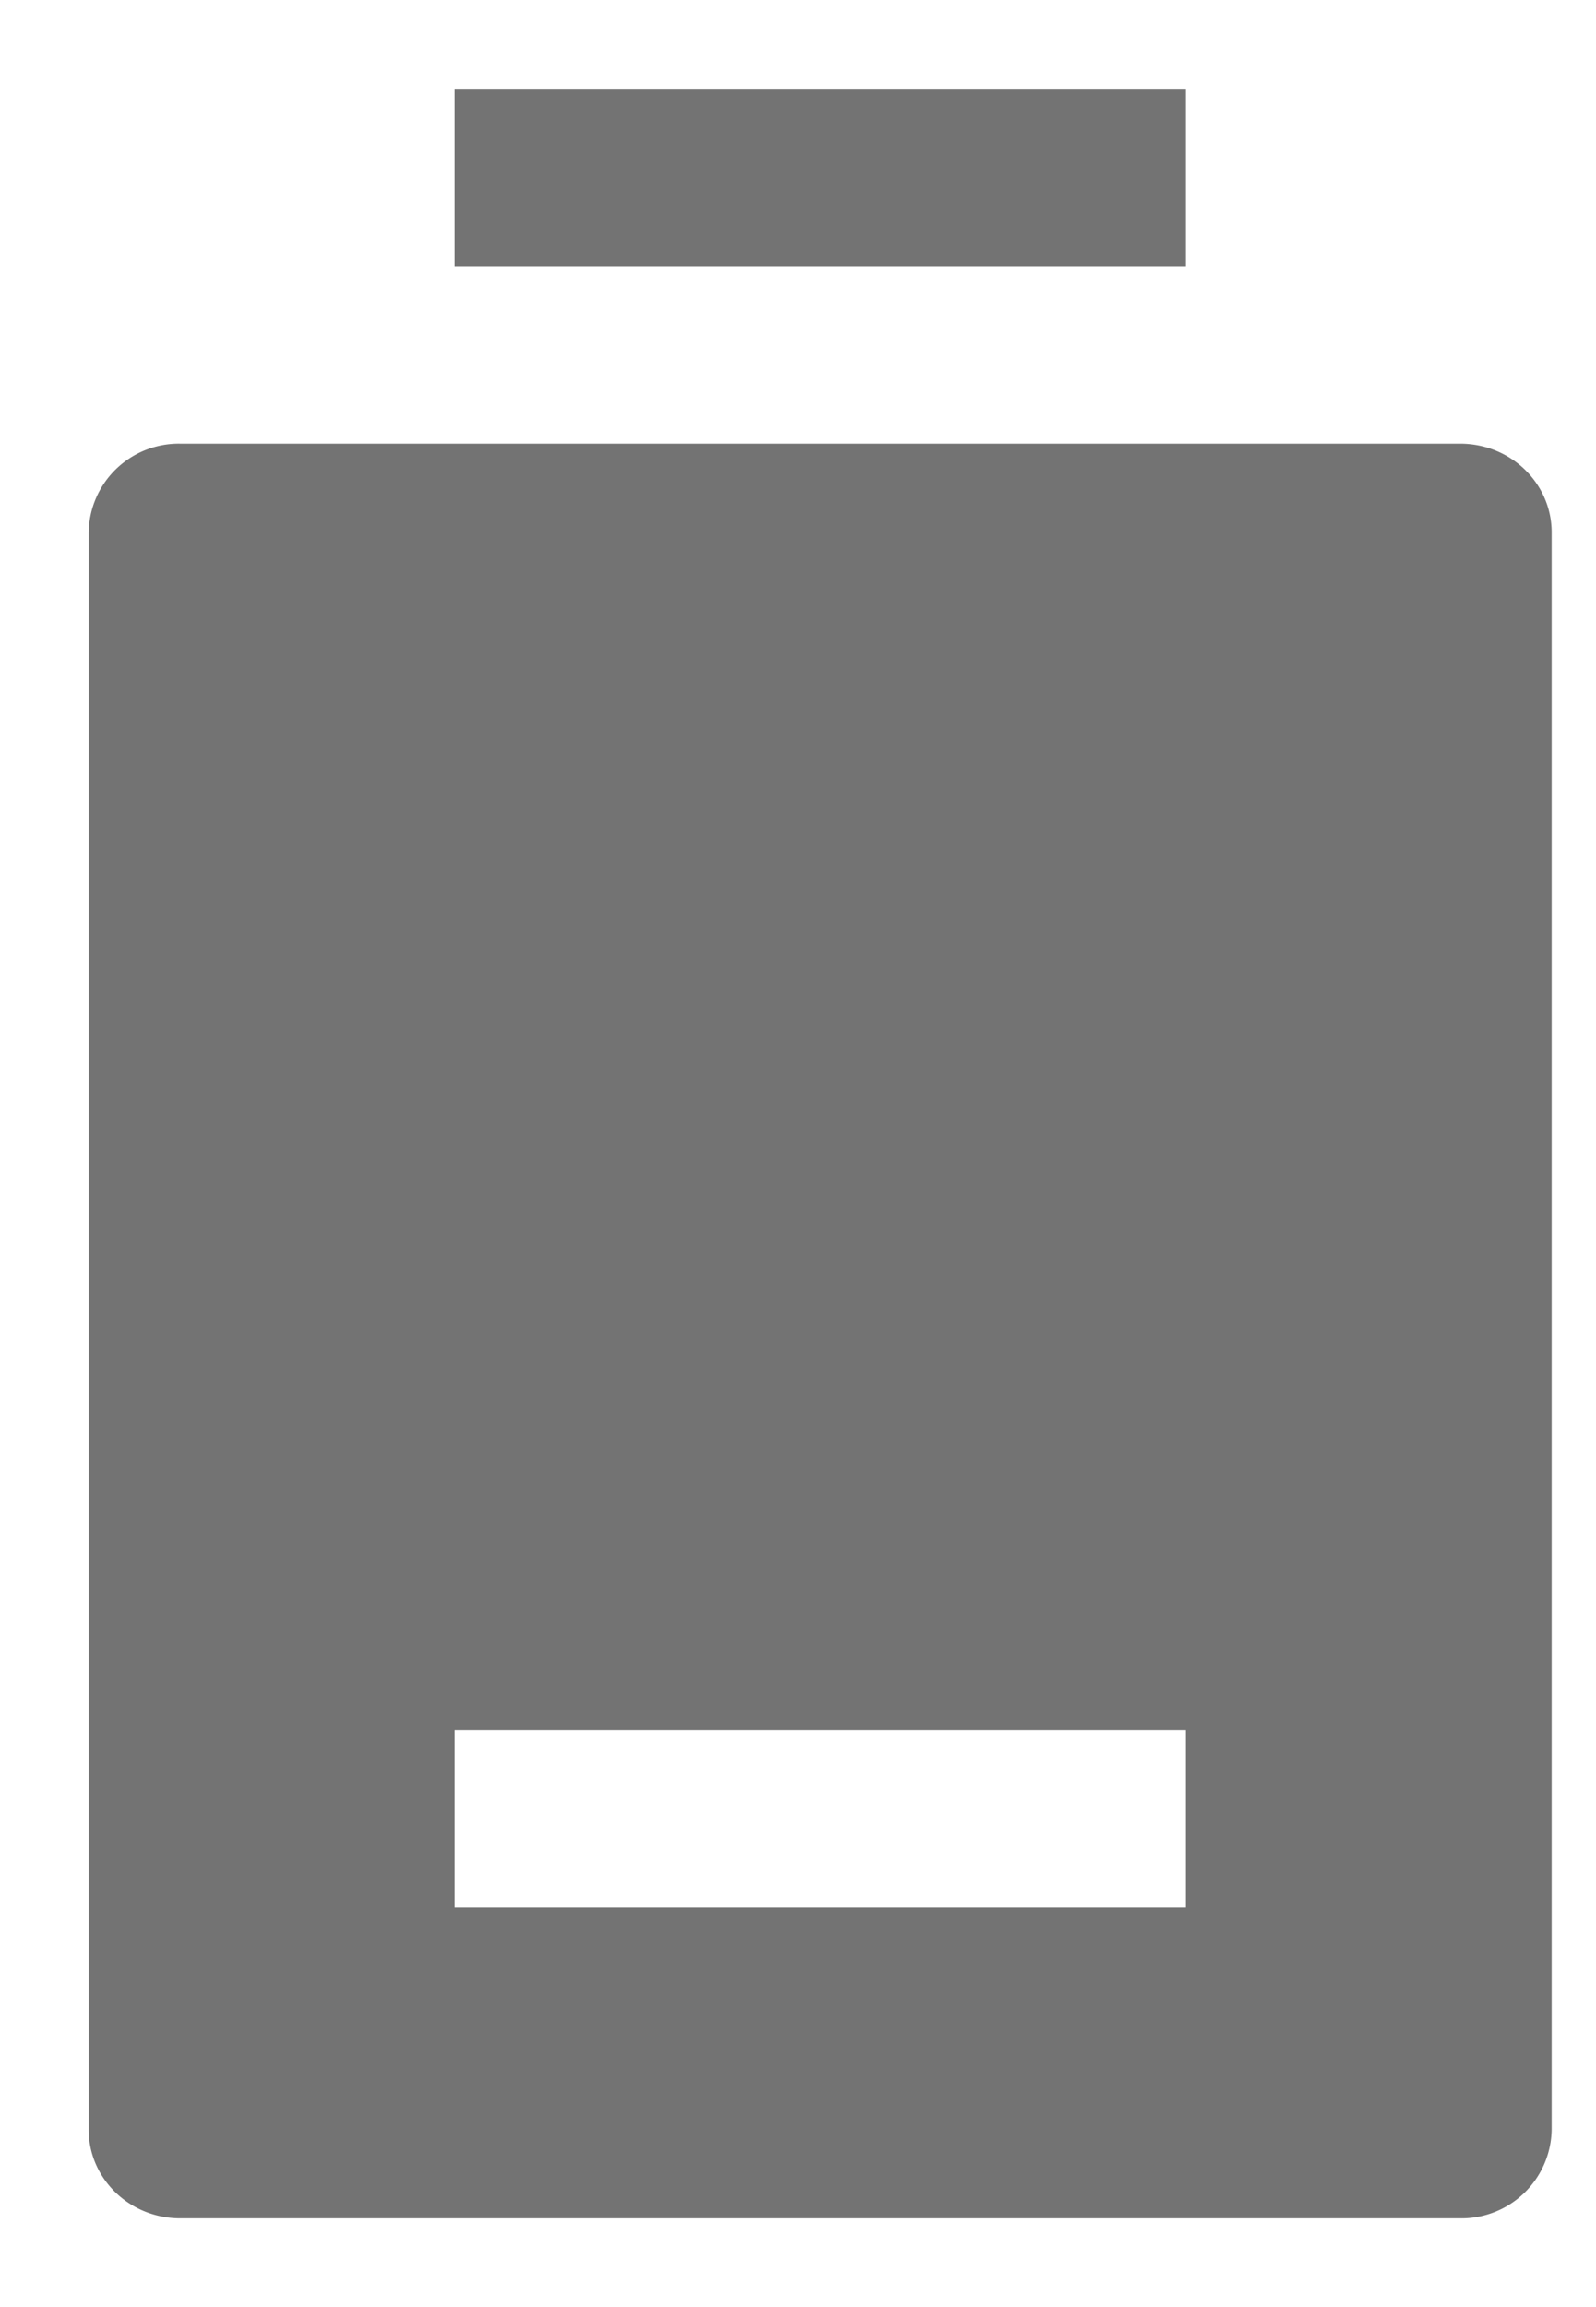 <svg width="9" height="13" xmlns="http://www.w3.org/2000/svg" xmlns:xlink="http://www.w3.org/1999/xlink"><defs><path d="M7.734 2H.516A.508.508 0 000 2.5v9c0 .276.23.5.516.5h7.218a.508.508 0 00.516-.5v-9c0-.276-.23-.5-.516-.5zM6.188 9.25v1H2.063v-1h4.124zm0-9.25v1H2.063V0h4.124z" id="battery-low-12px_svg__a"/></defs><use fill="#737373" xlink:href="#battery-low-12px_svg__a" transform="translate(.5 .5)" fill-rule="evenodd"/></svg>
